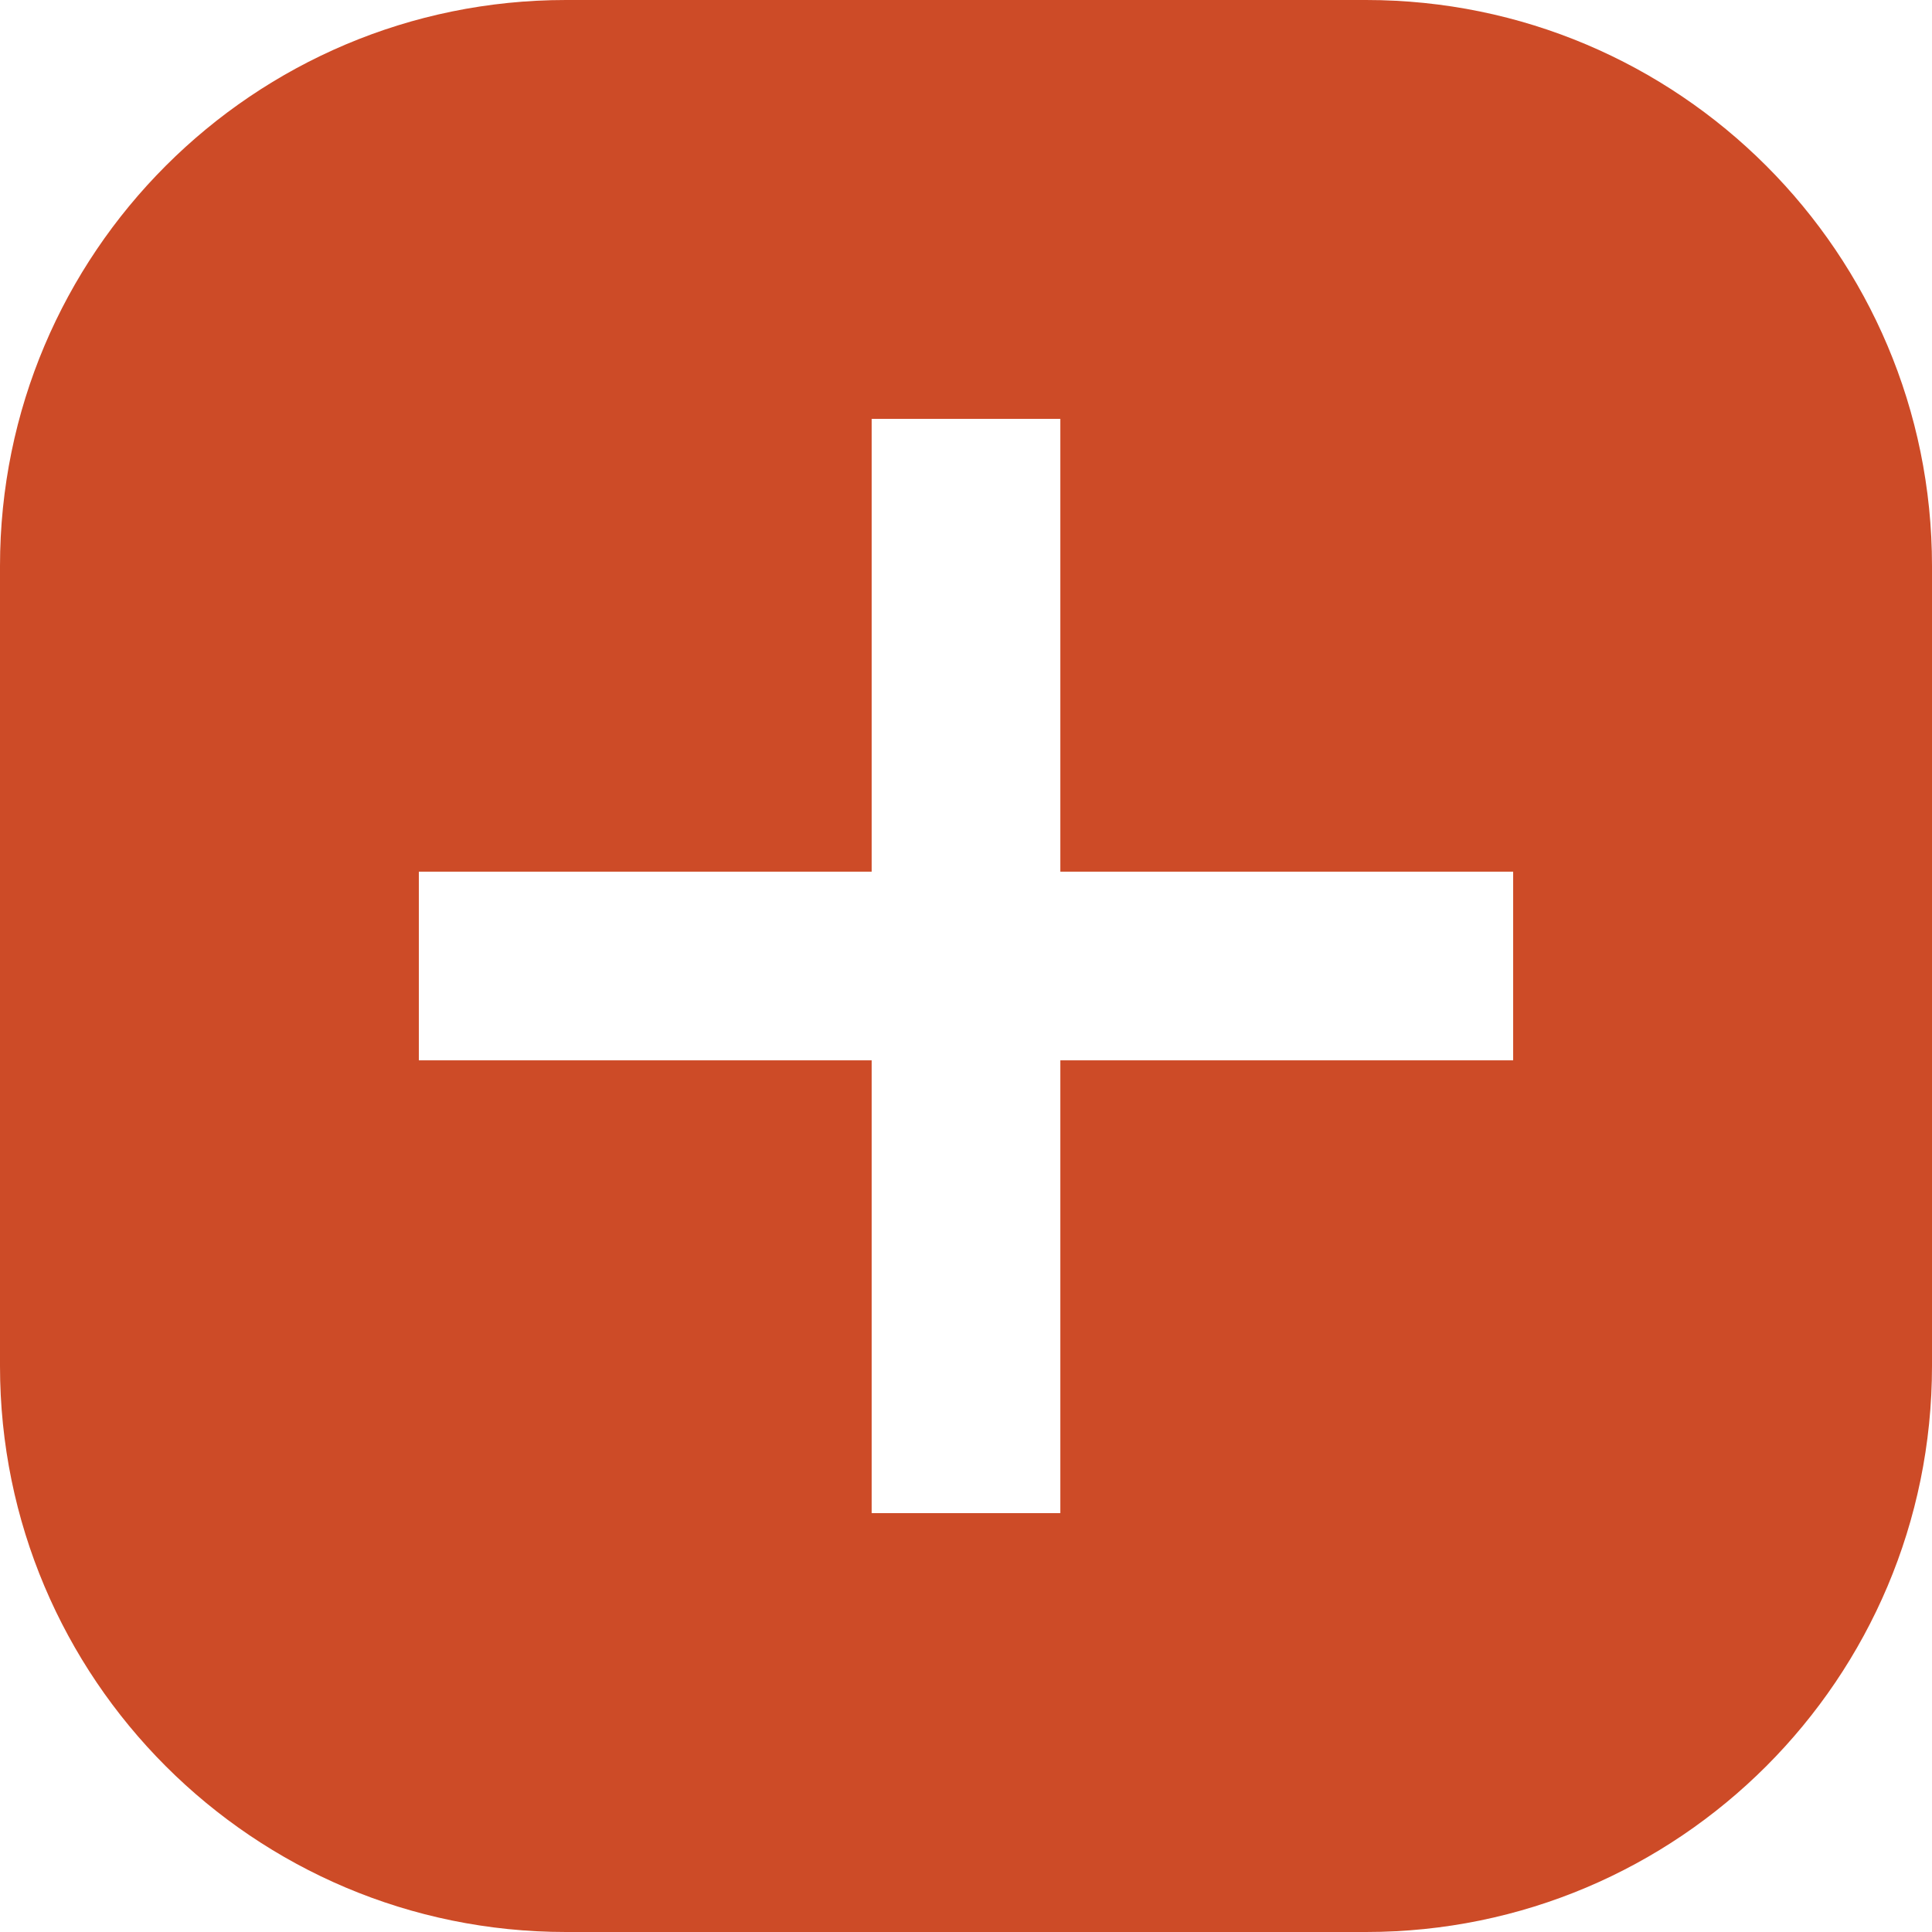 <svg width="24" height="24" viewBox="0 0 24 24" fill="none" xmlns="http://www.w3.org/2000/svg">
<g clip-path="url(#clip0_6_1816)">
<path d="M16.969 0H7.031C3.148 0 0 3.148 0 7.031V16.969C0 20.852 3.148 24 7.031 24H16.969C20.852 24 24 20.852 24 16.969V7.031C24 3.148 20.852 0 16.969 0ZM18.797 13.172H13.172V18.797H10.828V13.172H5.203V10.828H10.828V5.203H13.172V10.828H18.797V13.172Z" fill="#CD4B27"/>
</g>
<defs>
<clipPath id="clip0_6_1816">
<rect width="24" height="24" fill="white"/>
</clipPath>
</defs>
</svg>
